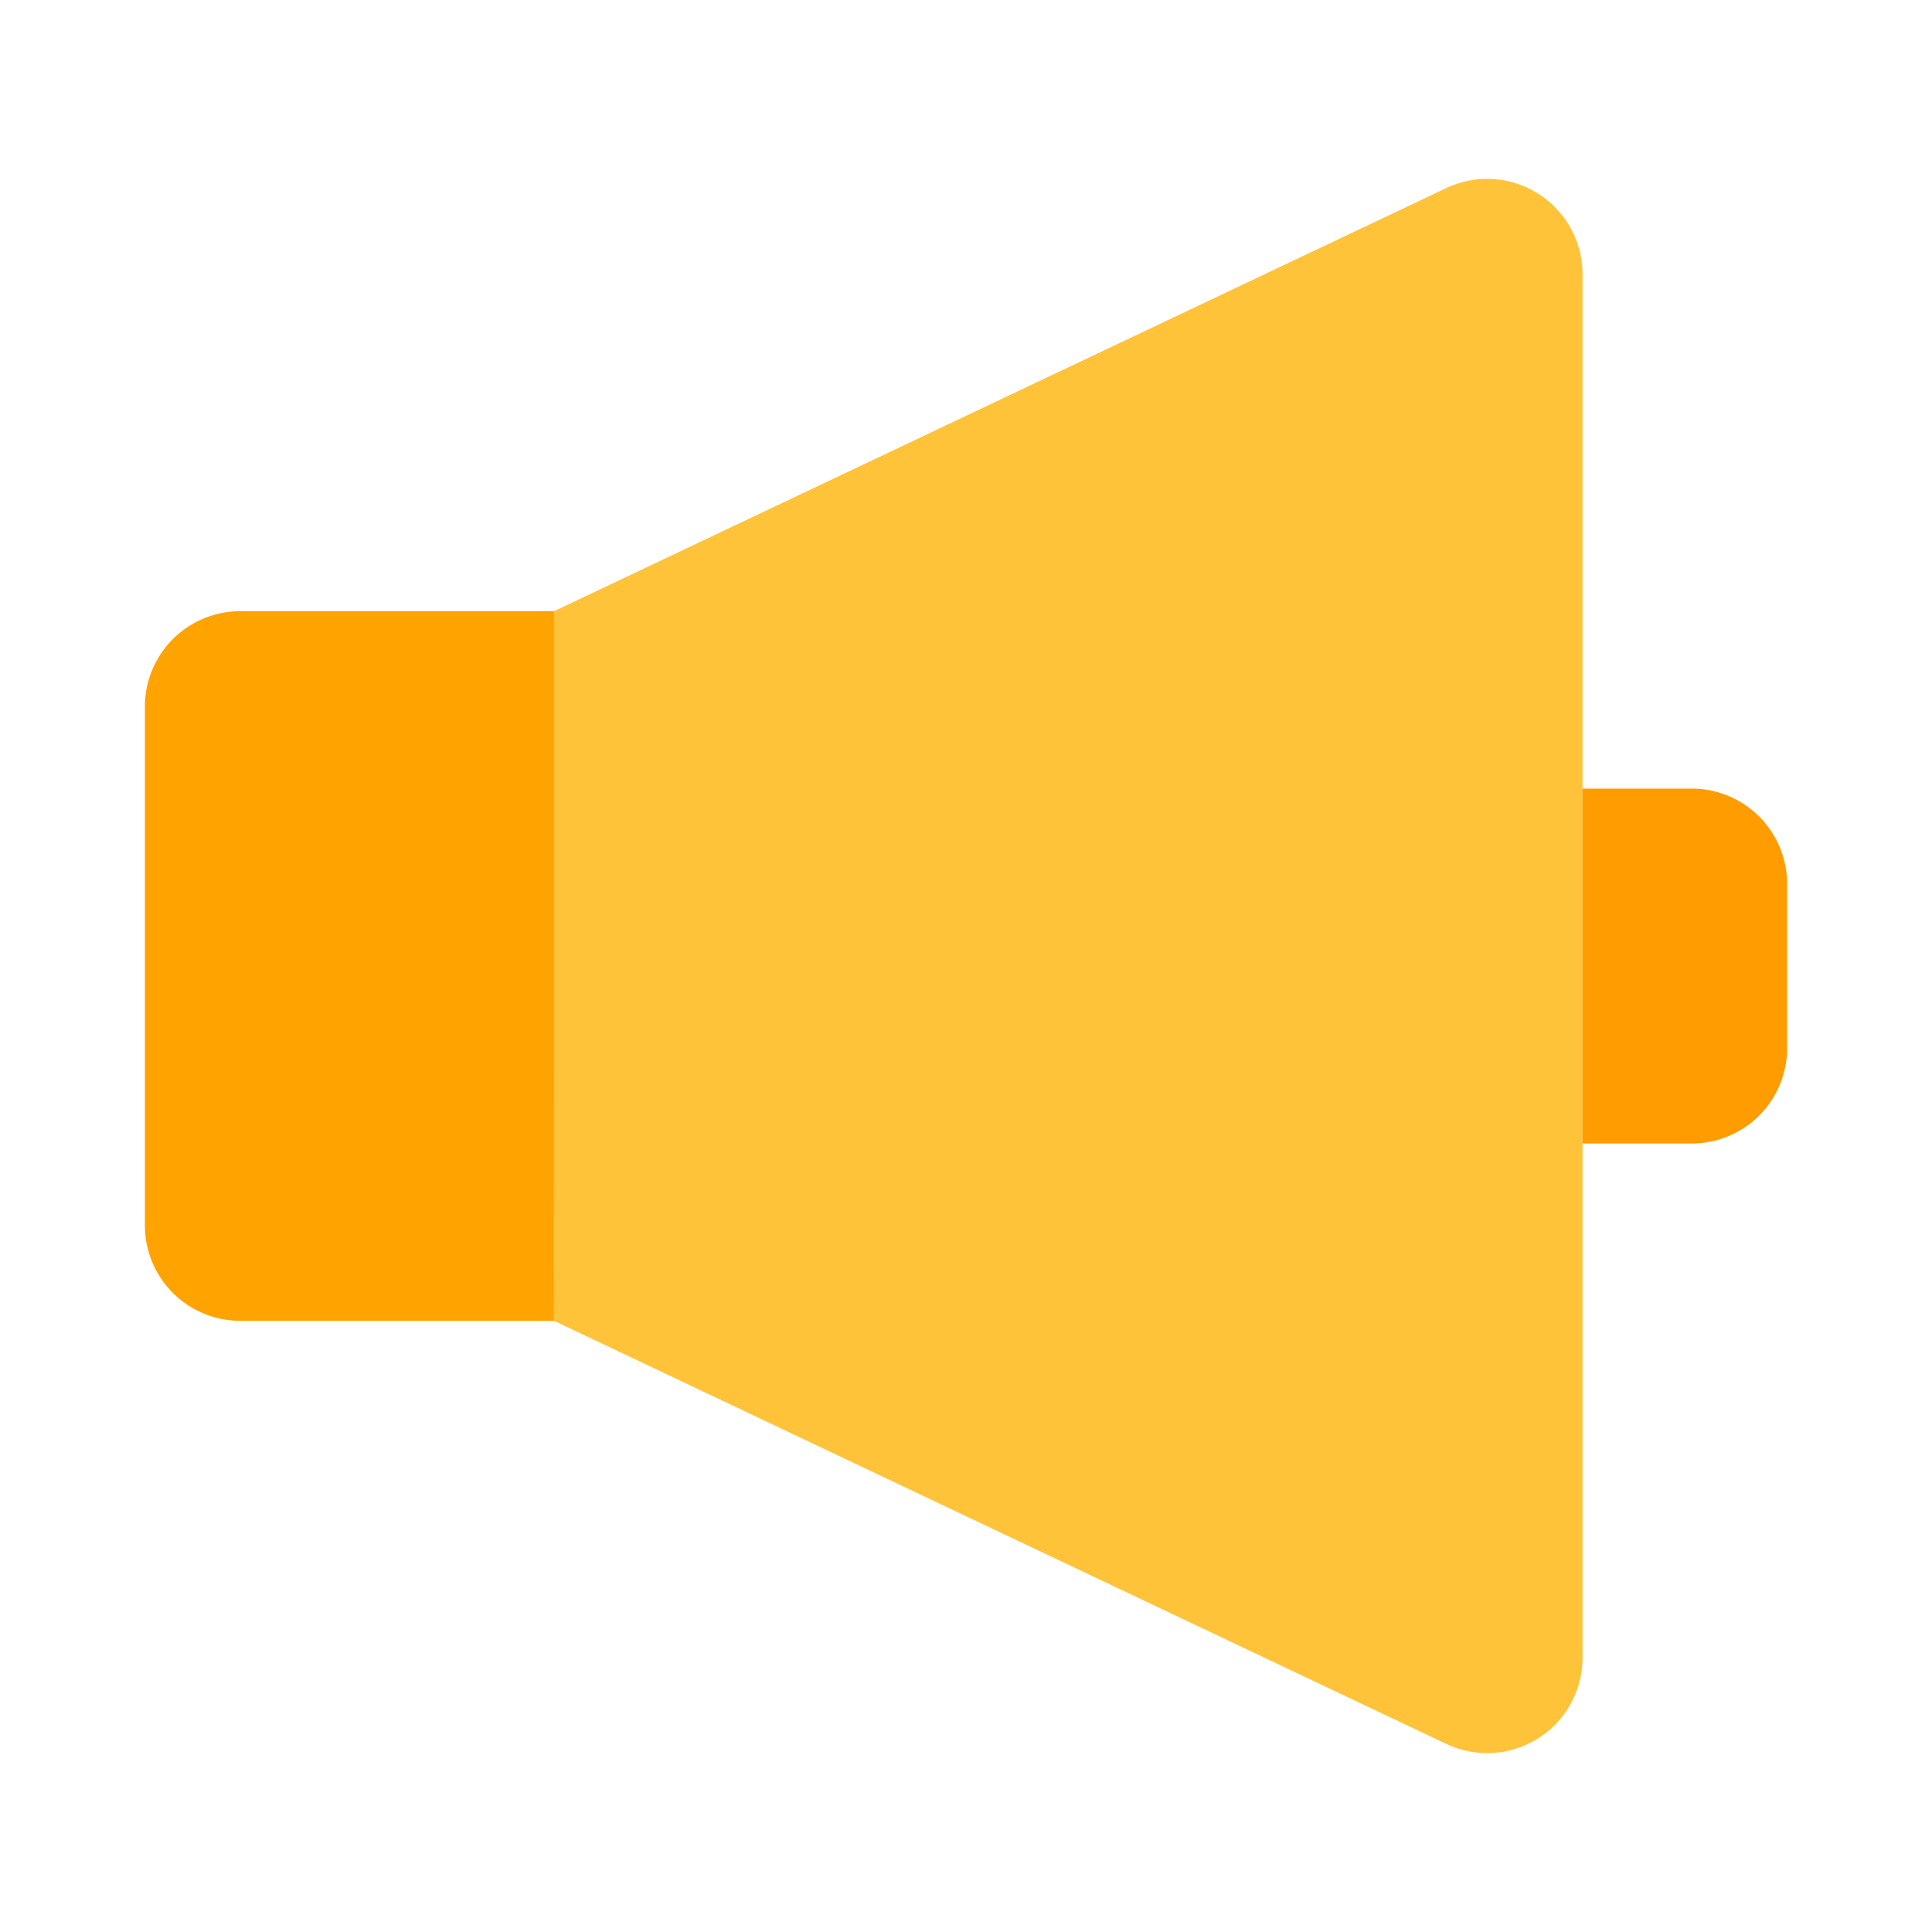 <svg id="Layer_1" data-name="Layer 1" xmlns="http://www.w3.org/2000/svg" viewBox="0 0 40 40"><defs><style>.cls-1{fill:none;}.cls-2{fill:#ffa300;}.cls-3{fill:#ffc33a;}.cls-4{fill:#ff9c00;}</style></defs><rect class="cls-1" width="40" height="40"/><path class="cls-2" d="M11.47,27.346h-6.5A1.975,1.975,0,0,1,3,25.371V14.629a1.975,1.975,0,0,1,1.975-1.975h6.5Z"/><path class="cls-3" d="M11.47,27.346V12.654l18.474-8.76a1.975,1.975,0,0,1,2.821,1.785V34.321a1.975,1.975,0,0,1-2.821,1.785Z"/><path class="cls-4" d="M32.765,16.327h2.26A1.975,1.975,0,0,1,37,18.3v3.4a1.975,1.975,0,0,1-1.975,1.975h-2.26"/></svg>